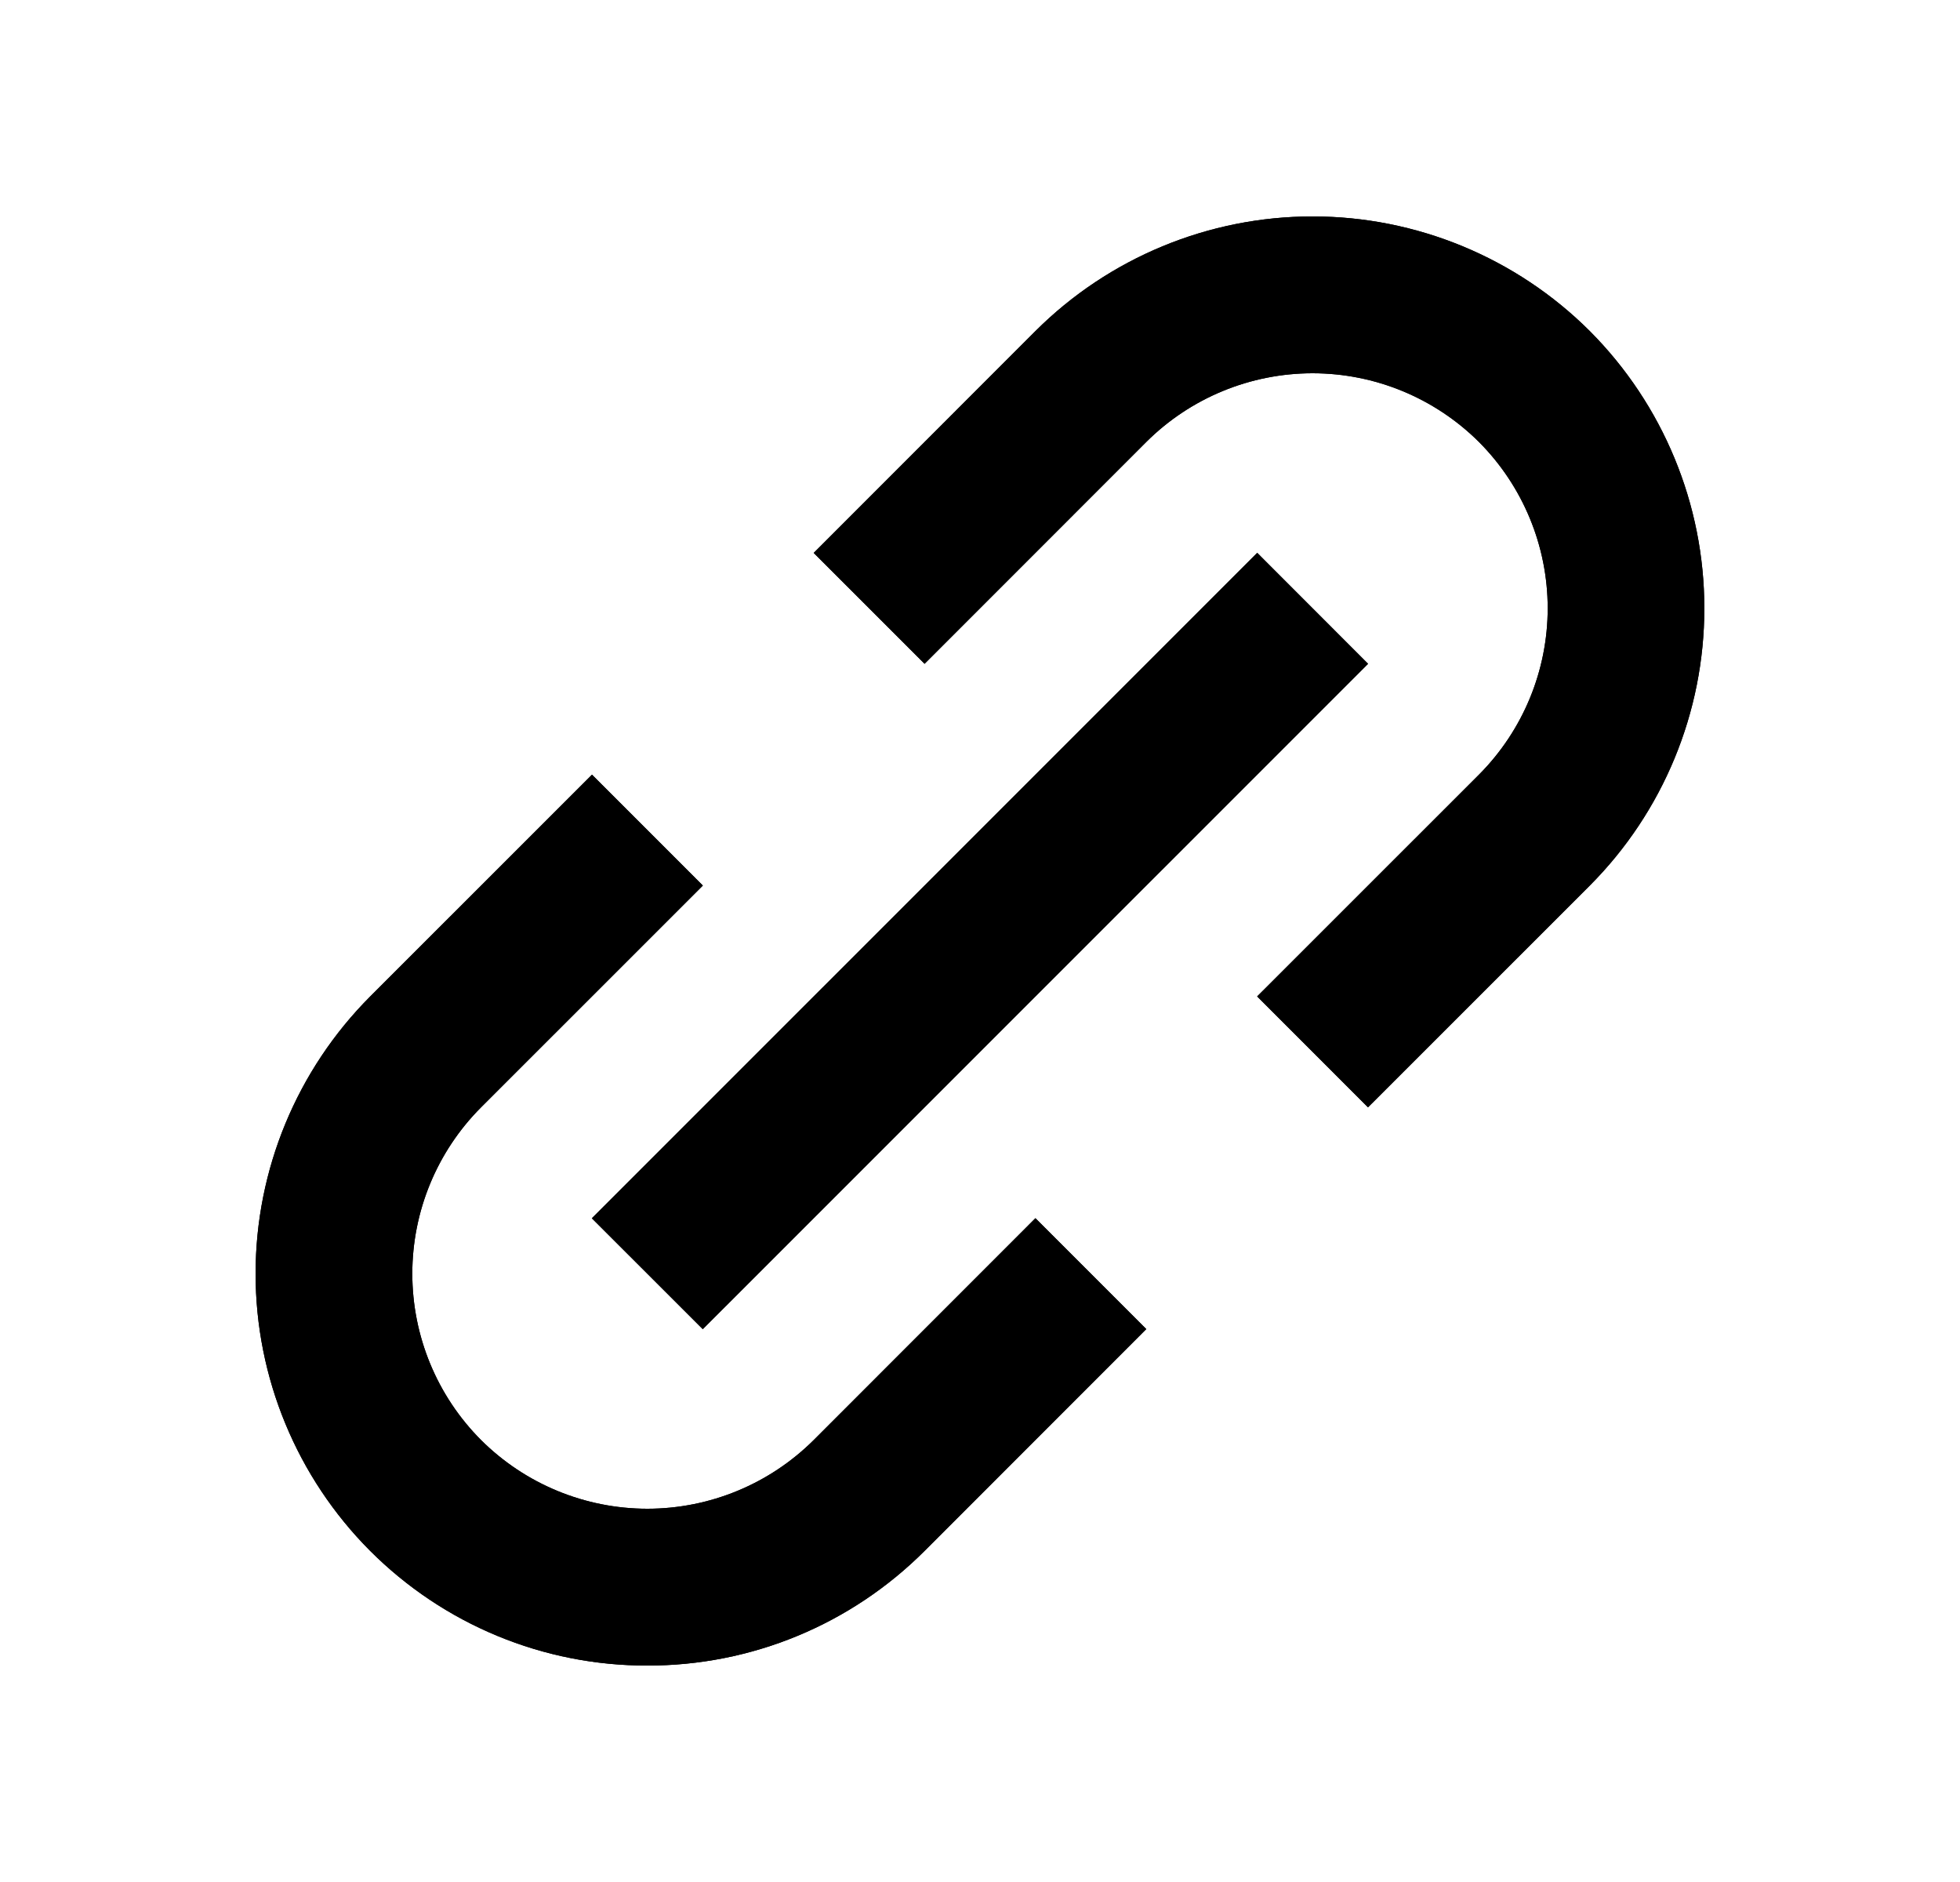 <svg width="25" height="24" viewBox="0 0 25 24" fill="none" xmlns="http://www.w3.org/2000/svg">
<path d="M4.722 19.778C5.186 20.242 5.737 20.611 6.344 20.862C6.95 21.113 7.6 21.241 8.257 21.24C8.914 21.241 9.564 21.113 10.171 20.862C10.778 20.611 11.329 20.242 11.793 19.778L14.621 16.949L13.207 15.535L10.379 18.364C9.815 18.925 9.053 19.24 8.257 19.24C7.462 19.24 6.699 18.925 6.136 18.364C5.574 17.801 5.259 17.038 5.259 16.242C5.259 15.447 5.574 14.684 6.136 14.121L8.965 11.293L7.551 9.879L4.722 12.707C3.786 13.645 3.26 14.917 3.26 16.242C3.26 17.568 3.786 18.84 4.722 19.778ZM20.278 11.293C21.214 10.354 21.739 9.083 21.739 7.757C21.739 6.432 21.214 5.161 20.278 4.222C19.34 3.286 18.068 2.76 16.742 2.76C15.417 2.76 14.145 3.286 13.207 4.222L10.379 7.051L11.793 8.465L14.621 5.636C15.184 5.075 15.947 4.76 16.742 4.76C17.538 4.76 18.3 5.075 18.864 5.636C19.425 6.199 19.741 6.962 19.741 7.757C19.741 8.553 19.425 9.316 18.864 9.879L16.035 12.707L17.449 14.121L20.278 11.293ZM8.964 16.95L7.549 15.536L16.036 7.05L17.45 8.465L8.964 16.95Z" fill="black"/>
<path d="M4.722 19.778C5.186 20.242 5.737 20.611 6.344 20.862C6.95 21.113 7.6 21.241 8.257 21.24C8.914 21.241 9.564 21.113 10.171 20.862C10.778 20.611 11.329 20.242 11.793 19.778L14.621 16.949L13.207 15.535L10.379 18.364C9.815 18.925 9.053 19.24 8.257 19.24C7.462 19.24 6.699 18.925 6.136 18.364C5.574 17.801 5.259 17.038 5.259 16.242C5.259 15.447 5.574 14.684 6.136 14.121L8.965 11.293L7.551 9.879L4.722 12.707C3.786 13.645 3.26 14.917 3.26 16.242C3.26 17.568 3.786 18.84 4.722 19.778ZM20.278 11.293C21.214 10.354 21.739 9.083 21.739 7.757C21.739 6.432 21.214 5.161 20.278 4.222C19.34 3.286 18.068 2.76 16.742 2.76C15.417 2.76 14.145 3.286 13.207 4.222L10.379 7.051L11.793 8.465L14.621 5.636C15.184 5.075 15.947 4.76 16.742 4.76C17.538 4.76 18.3 5.075 18.864 5.636C19.425 6.199 19.741 6.962 19.741 7.757C19.741 8.553 19.425 9.316 18.864 9.879L16.035 12.707L17.449 14.121L20.278 11.293ZM8.964 16.95L7.549 15.536L16.036 7.05L17.45 8.465L8.964 16.95Z" fill="black"/>
</svg>

